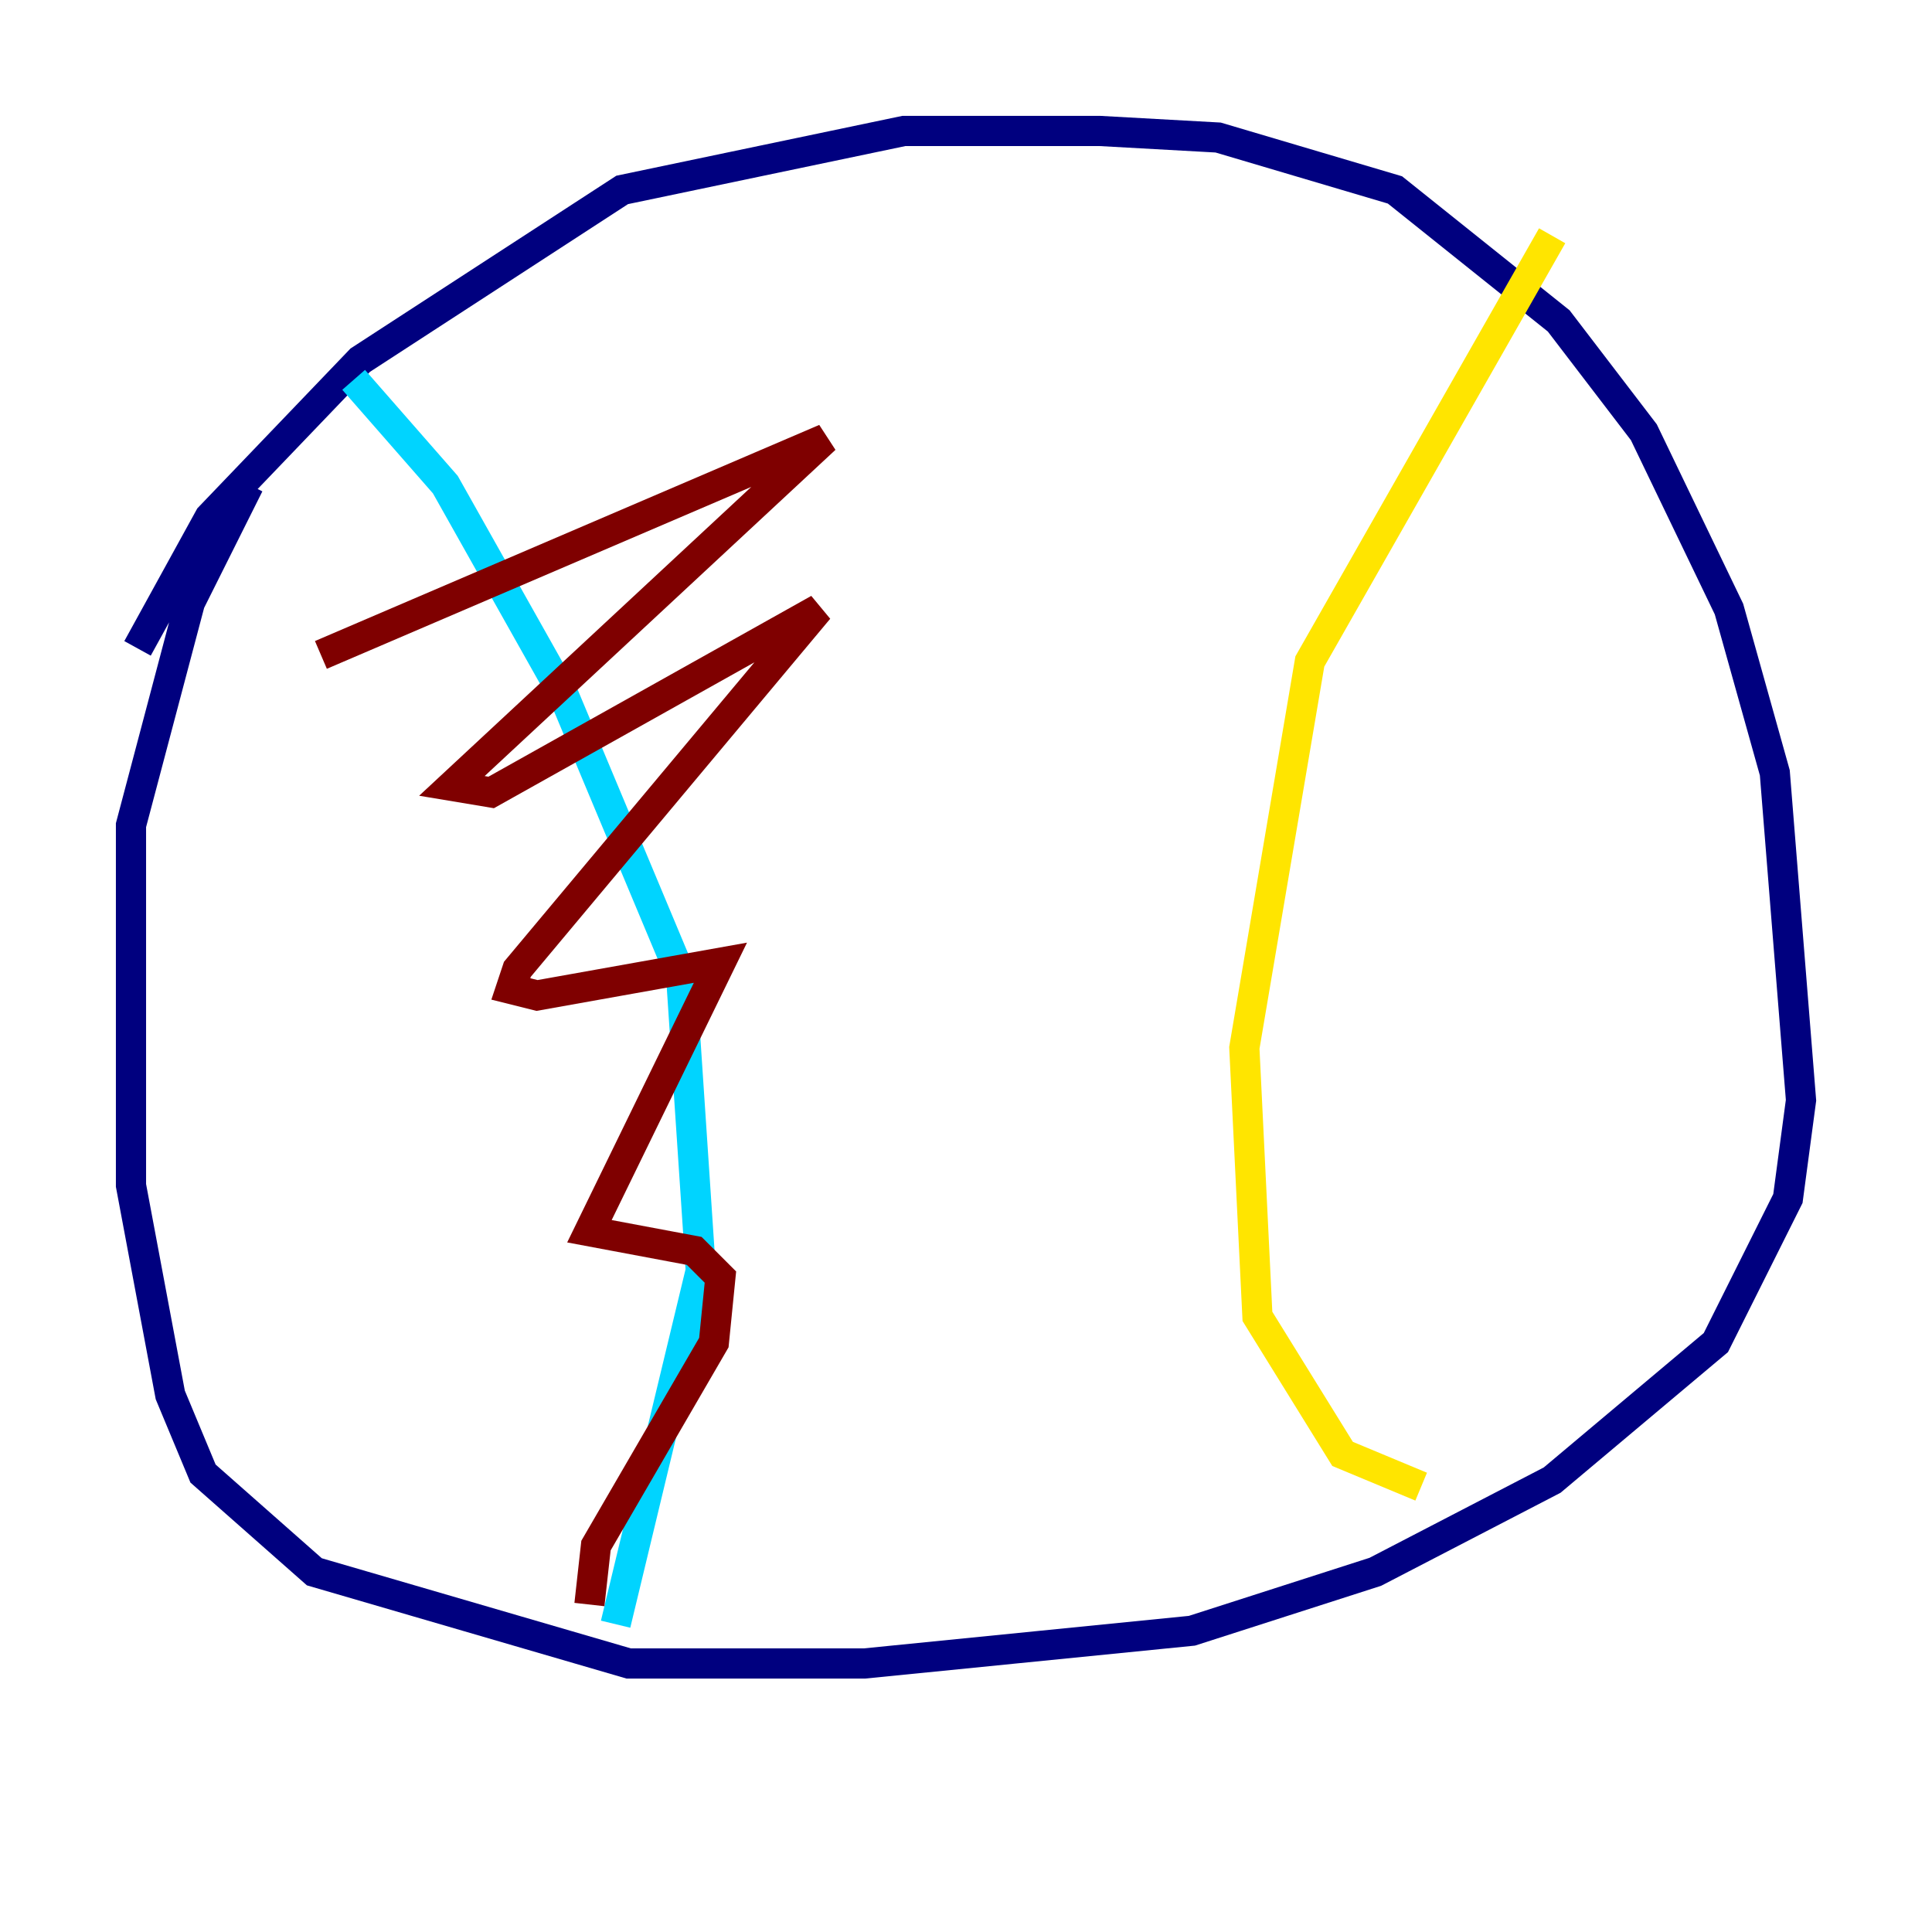 <?xml version="1.0" encoding="utf-8" ?>
<svg baseProfile="tiny" height="128" version="1.2" viewBox="0,0,128,128" width="128" xmlns="http://www.w3.org/2000/svg" xmlns:ev="http://www.w3.org/2001/xml-events" xmlns:xlink="http://www.w3.org/1999/xlink"><defs /><polyline fill="none" points="9.112,42.956 13.885,34.278 23.864,23.864 41.22,12.583 59.878,8.678 72.895,8.678 80.705,9.112 92.42,12.583 103.268,21.261 108.909,28.637 114.549,40.352 117.586,51.2 119.322,72.895 118.454,79.403 113.681,88.949 102.834,98.061 91.119,104.136 78.969,108.041 57.275,110.21 41.654,110.21 20.827,104.136 13.451,97.627 11.281,92.42 8.678,78.536 8.678,54.671 12.583,39.919 16.488,32.108" stroke="#00007f" stroke-width="2" /><polyline fill="none" points="23.43,25.166 29.505,32.108 37.315,45.993 45.125,64.651 46.427,84.176 40.786,107.607" stroke="#00d4ff" stroke-width="2" /><polyline fill="none" points="102.834,15.62 86.78,43.824 82.441,69.424 83.308,87.214 88.949,96.325 94.156,98.495" stroke="#ffe500" stroke-width="2" /><polyline fill="none" points="21.261,43.39 54.671,29.071 29.939,52.068 32.542,52.502 54.237,40.352 34.278,64.217 33.844,65.519 35.58,65.953 47.729,63.783 39.051,81.573 45.993,82.875 47.729,84.61 47.295,88.949 39.485,102.4 39.051,106.305" stroke="#7f0000" stroke-width="2" /></svg>